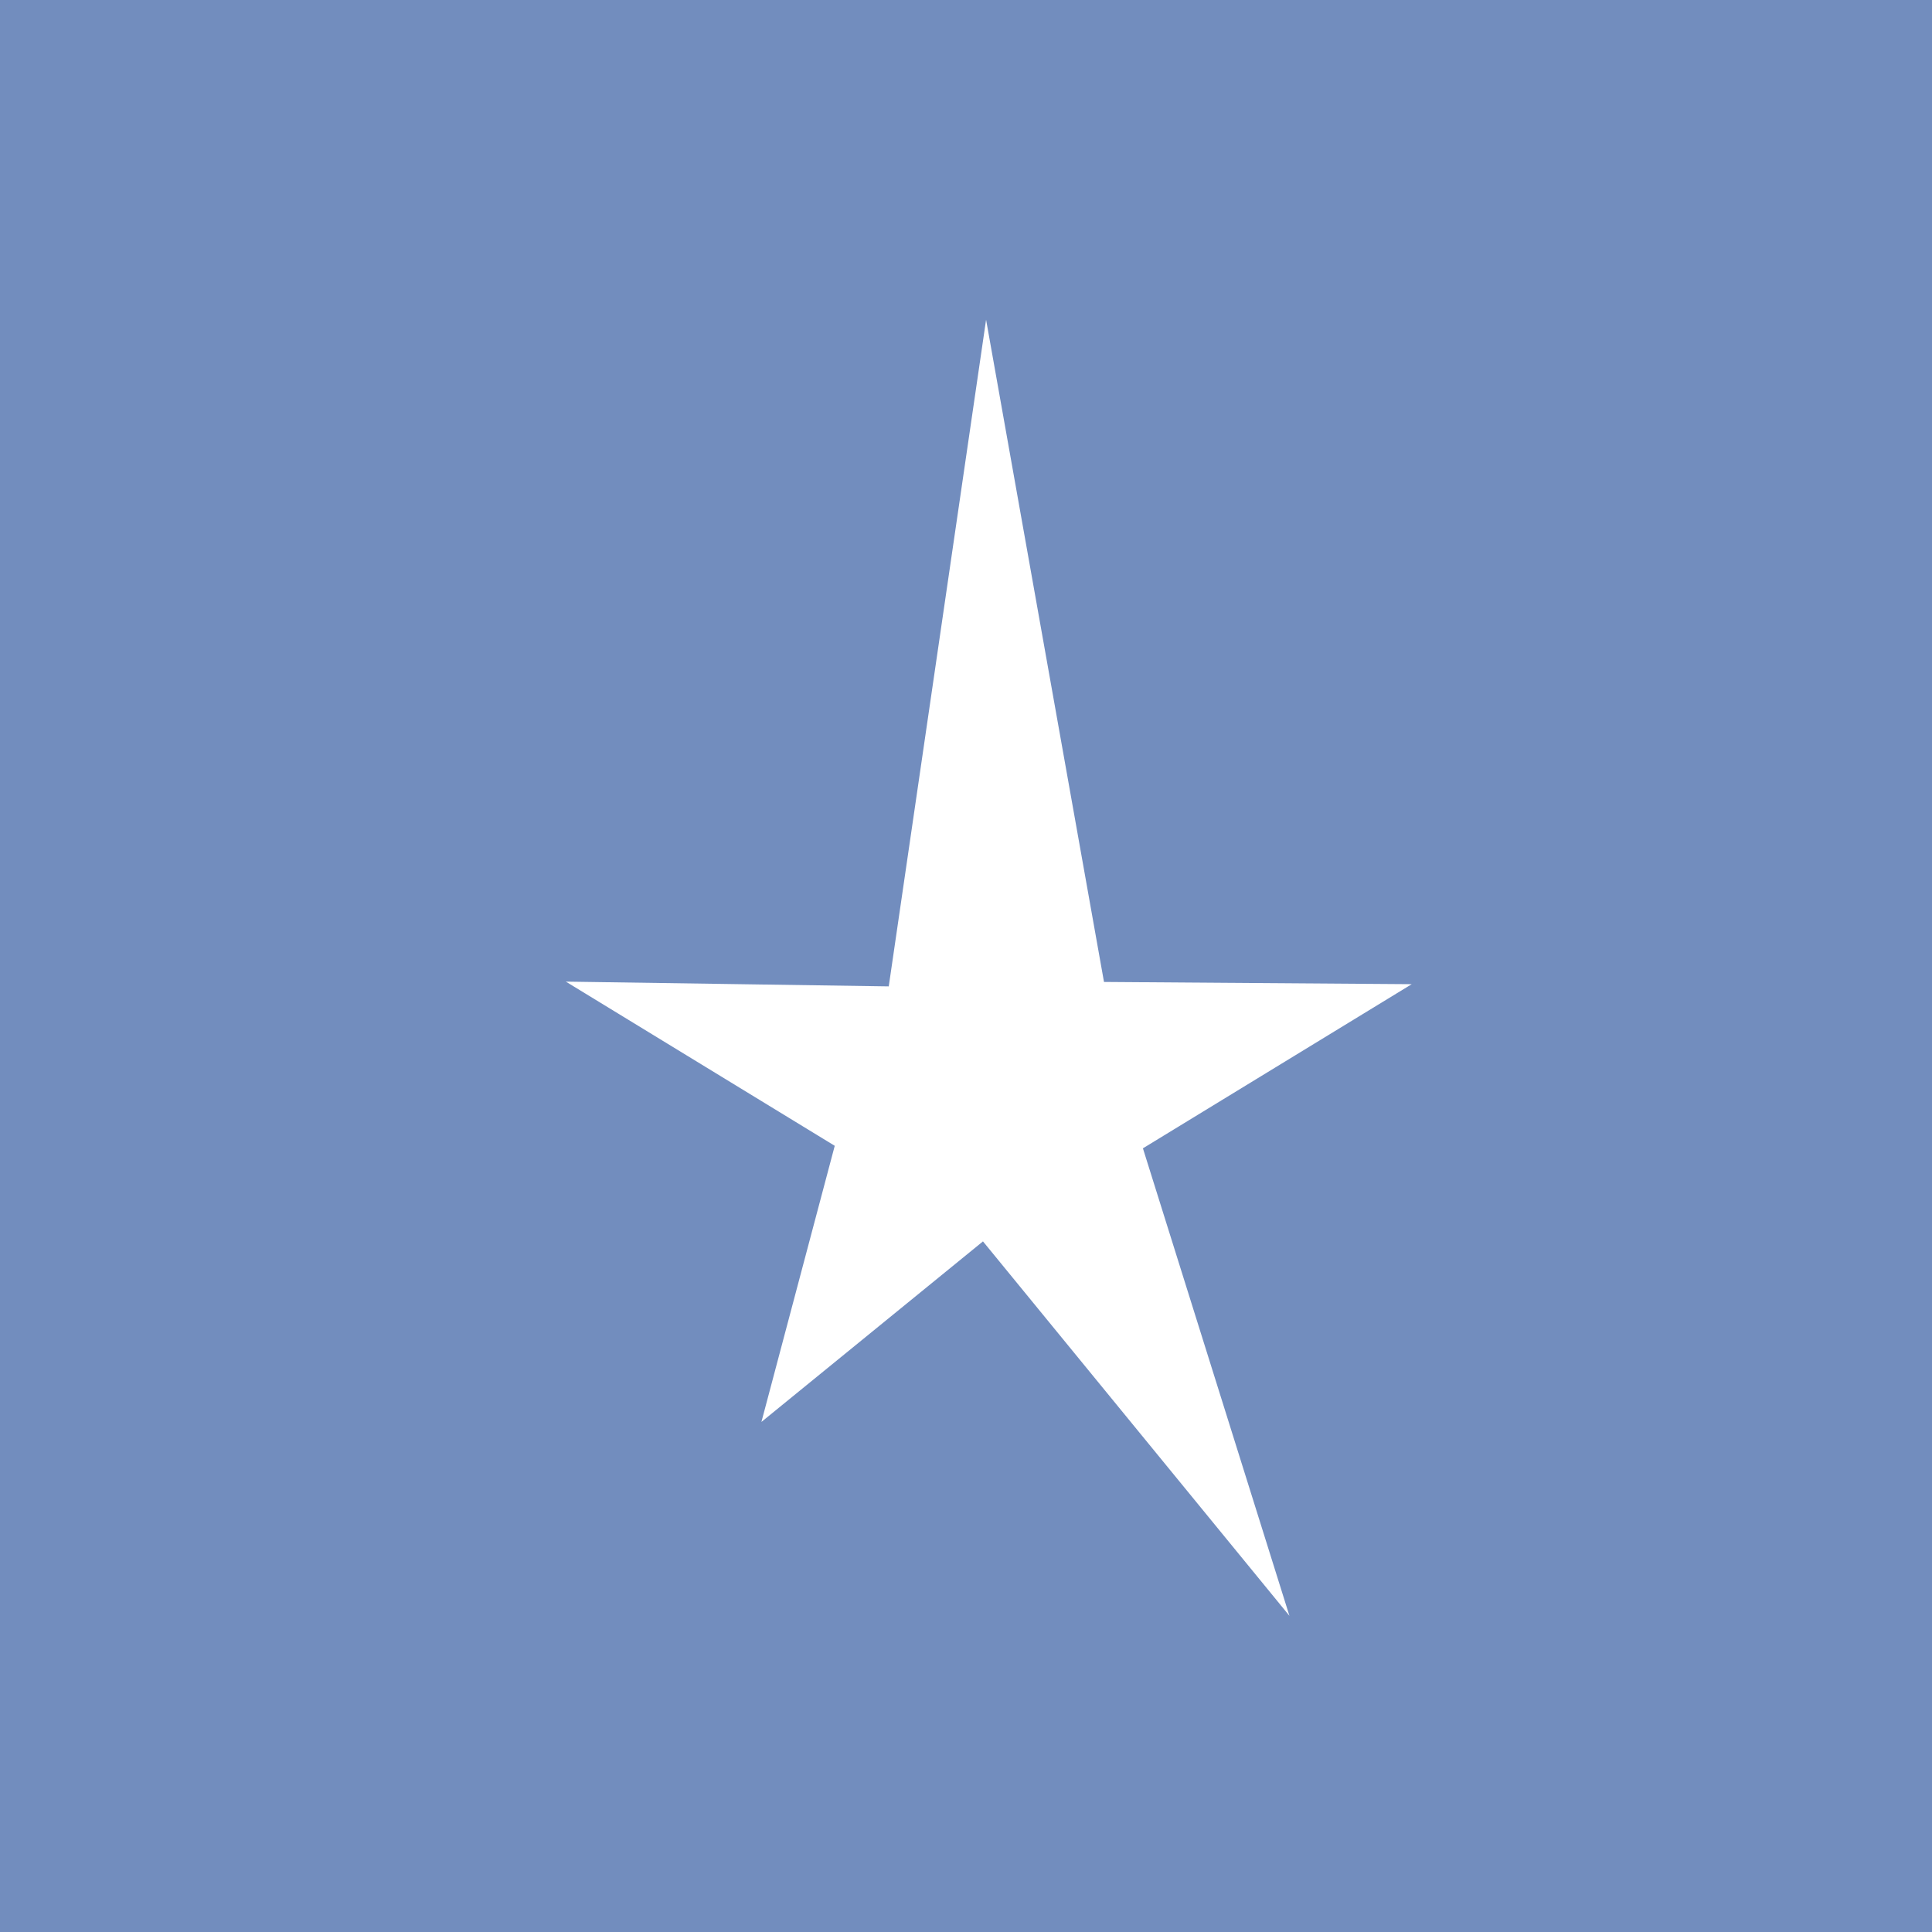 <svg xmlns="http://www.w3.org/2000/svg" width="192" height="192">
  <rect width="100%" height="100%"
    style="fill:#728dbe;stroke:none;stroke-width:1;stroke-miterlimit:4;stroke-dasharray:none;fill-opacity:1;opacity:1" />
  <path
    d="m97.996 31.773-9.673 66.253-32.09-.474 26.723 16.317-7.287 27.441 22.018-17.942 30.456 37.212-14.561-46.461 26.714-16.312-30.582-.222z"
    style="fill:#fff;fill-opacity:1;stroke:none;stroke-width:1px;stroke-linecap:butt;stroke-linejoin:miter;stroke-opacity:1" />
</svg>
